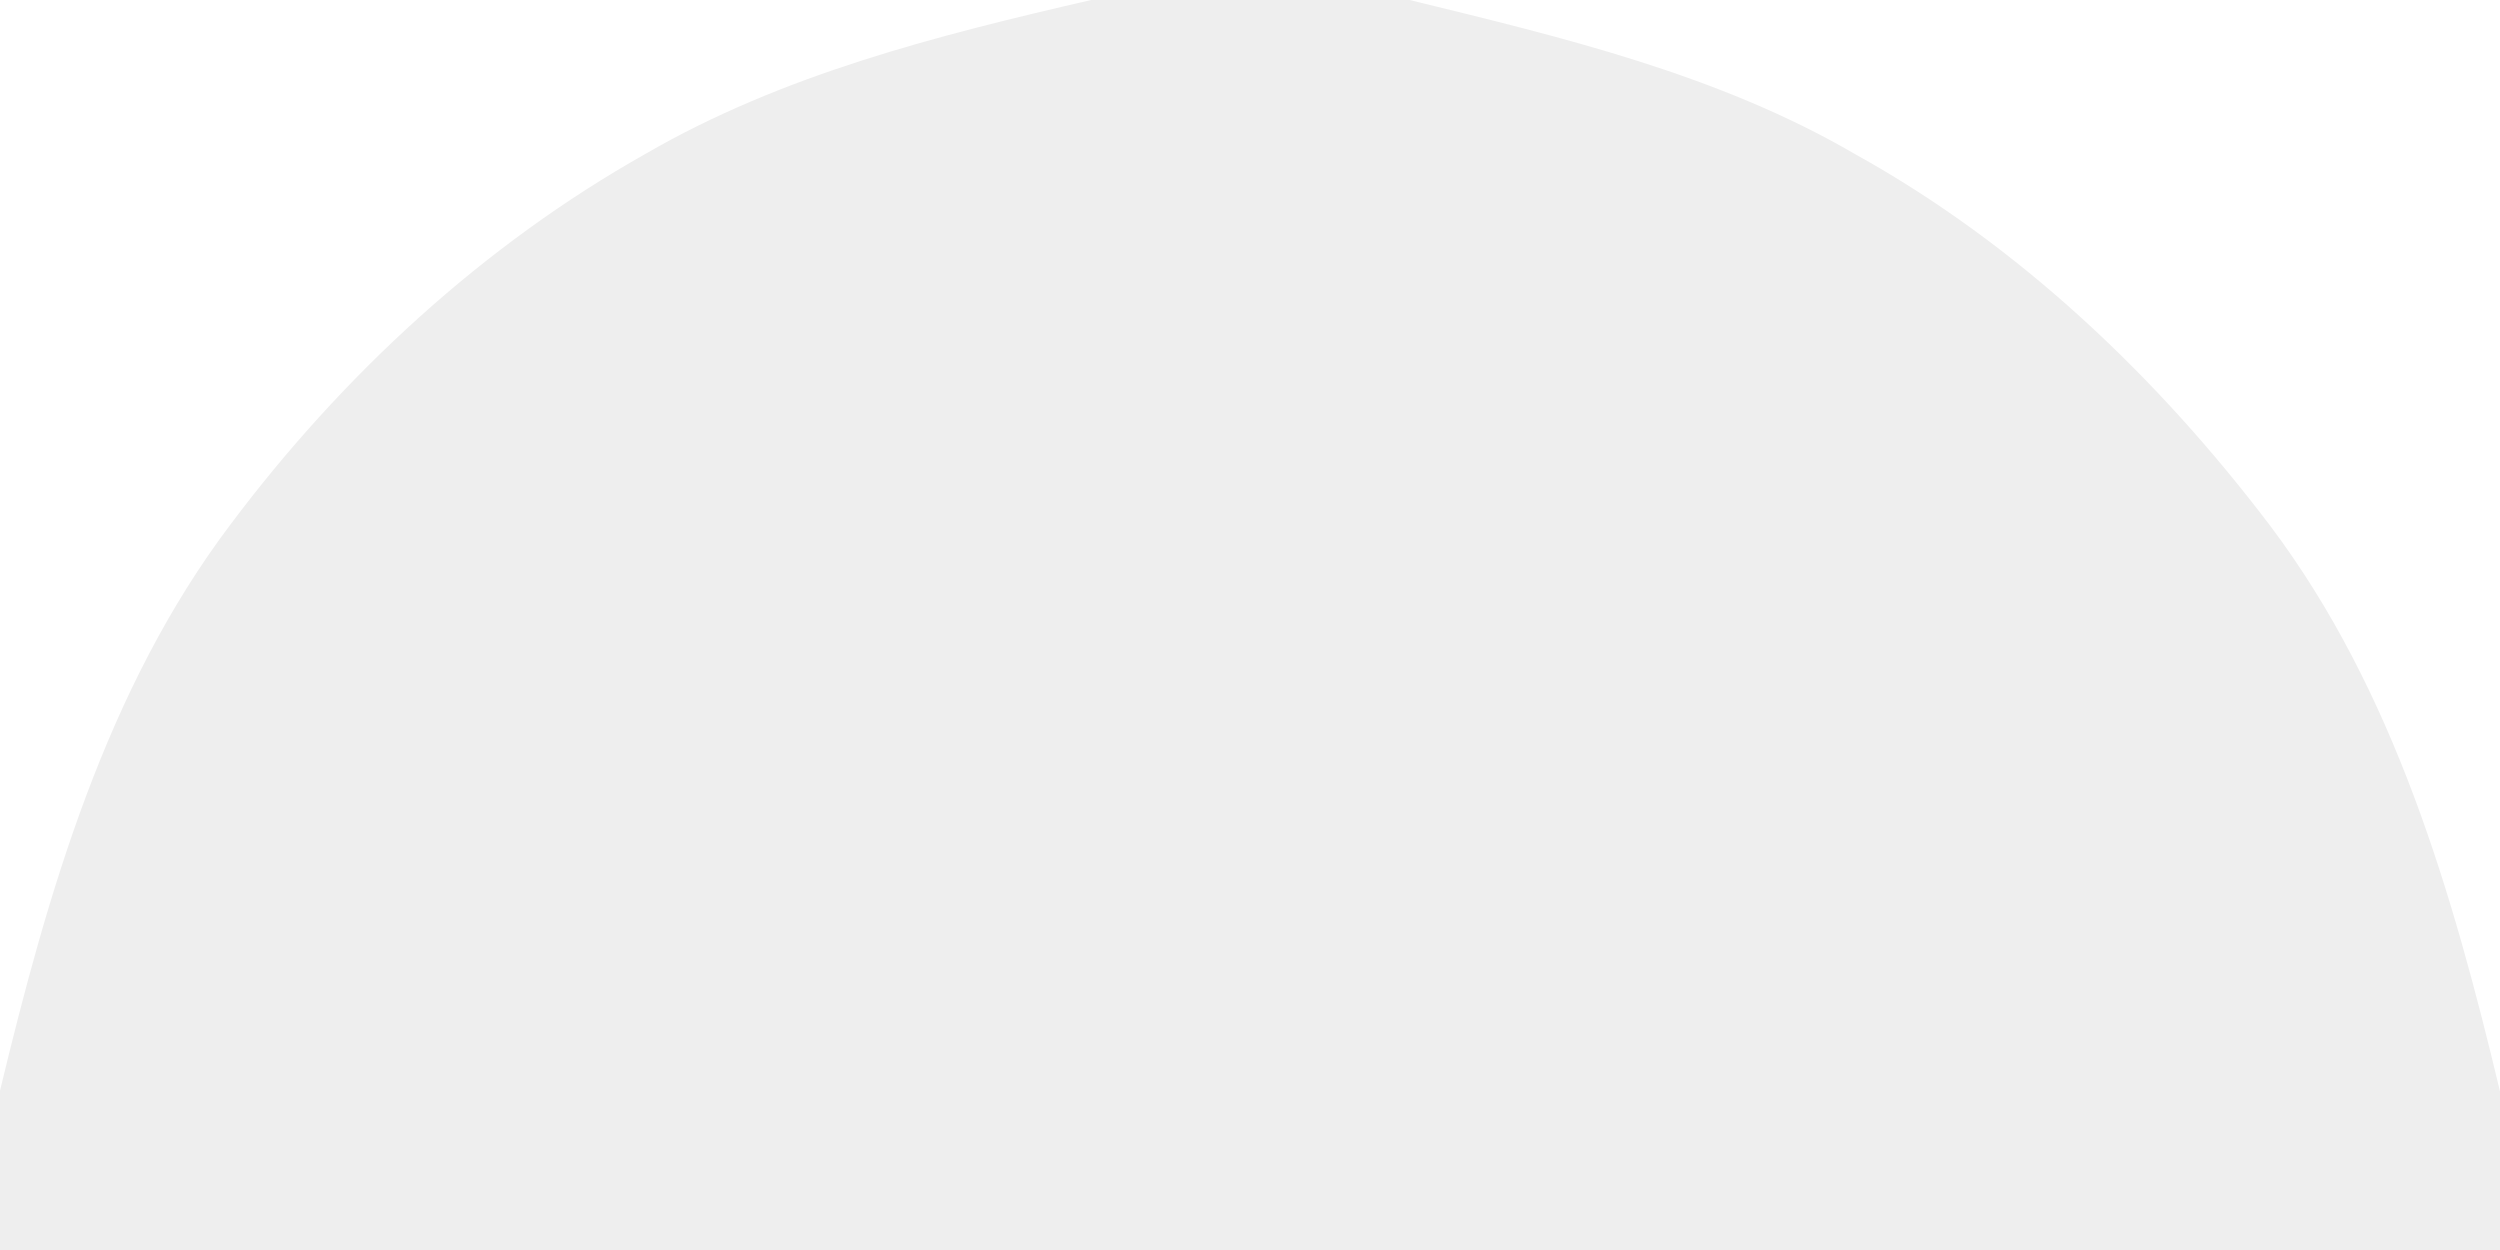 <?xml version="1.0" encoding="UTF-8" ?>
<!DOCTYPE svg PUBLIC "-//W3C//DTD SVG 1.1//EN" "http://www.w3.org/Graphics/SVG/1.1/DTD/svg11.dtd">
<svg width="102pt" height="51pt" viewBox="0 0 102 51" version="1.1" xmlns="http://www.w3.org/2000/svg">
<g id="#05050612">
<path fill="#050506" opacity="0.07" d=" M 44.52 0.00 L 57.51 0.00 C 63.73 1.52 70.10 3.03 75.69 6.29 C 82.38 10.00 88.03 15.39 92.63 21.46 C 97.69 28.19 100.07 36.45 102.00 44.53 L 102.00 51.00 L 0.00 51.00 L 0.00 44.50 C 1.95 36.41 4.32 28.13 9.41 21.39 C 13.98 15.30 19.70 10.01 26.35 6.27 C 31.94 3.03 38.28 1.44 44.52 0.00 Z" />
</g>
</svg>
